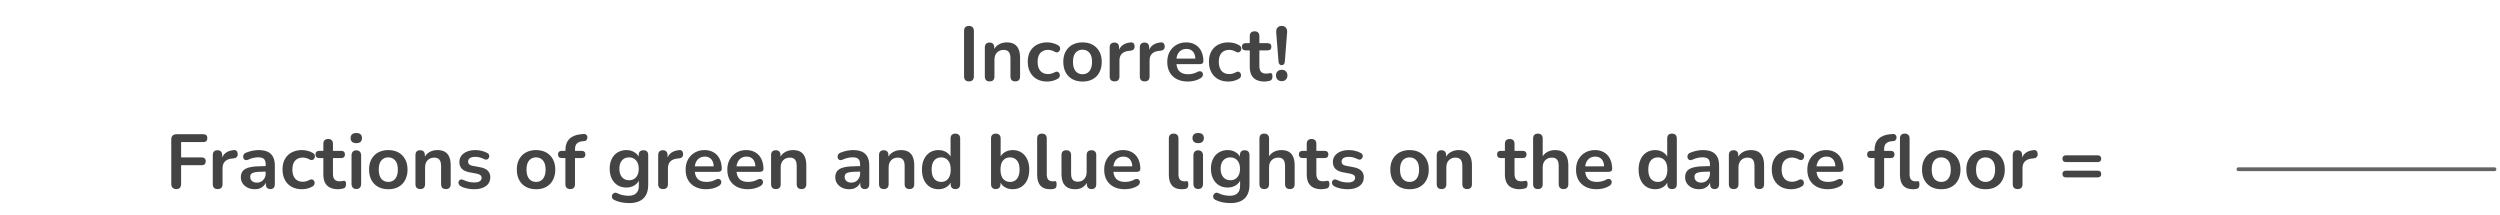 <svg width="650" height="56" viewBox="0 0 650 56" fill="none" xmlns="http://www.w3.org/2000/svg">
<path d="M251.932 21.16C251.519 21.16 251.199 21.047 250.972 20.82C250.759 20.58 250.652 20.253 250.652 19.84V8.06C250.652 7.633 250.759 7.307 250.972 7.08C251.199 6.853 251.519 6.74 251.932 6.74C252.346 6.74 252.659 6.853 252.872 7.08C253.099 7.307 253.212 7.633 253.212 8.06V19.84C253.212 20.253 253.106 20.58 252.892 20.82C252.679 21.047 252.359 21.16 251.932 21.16ZM257.297 21.16C256.897 21.16 256.59 21.053 256.377 20.84C256.163 20.613 256.057 20.293 256.057 19.88V12.32C256.057 11.907 256.163 11.593 256.377 11.38C256.59 11.167 256.89 11.06 257.277 11.06C257.663 11.06 257.963 11.167 258.177 11.38C258.39 11.593 258.497 11.907 258.497 12.32V13.68L258.277 13.18C258.57 12.473 259.023 11.94 259.637 11.58C260.263 11.207 260.97 11.02 261.757 11.02C262.543 11.02 263.19 11.167 263.697 11.46C264.203 11.753 264.583 12.2 264.837 12.8C265.09 13.387 265.217 14.133 265.217 15.04V19.88C265.217 20.293 265.11 20.613 264.897 20.84C264.683 21.053 264.377 21.16 263.977 21.16C263.577 21.16 263.263 21.053 263.037 20.84C262.823 20.613 262.717 20.293 262.717 19.88V15.16C262.717 14.4 262.57 13.847 262.277 13.5C261.997 13.153 261.557 12.98 260.957 12.98C260.223 12.98 259.637 13.213 259.197 13.68C258.77 14.133 258.557 14.74 258.557 15.5V19.88C258.557 20.733 258.137 21.16 257.297 21.16ZM272.276 21.2C271.249 21.2 270.356 20.993 269.596 20.58C268.836 20.153 268.249 19.553 267.836 18.78C267.423 18.007 267.216 17.1 267.216 16.06C267.216 15.273 267.329 14.573 267.556 13.96C267.796 13.333 268.136 12.807 268.576 12.38C269.016 11.94 269.549 11.607 270.176 11.38C270.803 11.14 271.503 11.02 272.276 11.02C272.716 11.02 273.189 11.08 273.696 11.2C274.216 11.32 274.703 11.52 275.156 11.8C275.369 11.933 275.509 12.093 275.576 12.28C275.643 12.467 275.656 12.66 275.616 12.86C275.576 13.047 275.489 13.213 275.356 13.36C275.236 13.493 275.083 13.58 274.896 13.62C274.709 13.647 274.503 13.6 274.276 13.48C273.983 13.307 273.683 13.18 273.376 13.1C273.069 13.007 272.776 12.96 272.496 12.96C272.056 12.96 271.669 13.033 271.336 13.18C271.003 13.313 270.716 13.513 270.476 13.78C270.249 14.033 270.076 14.353 269.956 14.74C269.836 15.127 269.776 15.573 269.776 16.08C269.776 17.067 270.009 17.847 270.476 18.42C270.956 18.98 271.629 19.26 272.496 19.26C272.776 19.26 273.063 19.22 273.356 19.14C273.663 19.06 273.969 18.933 274.276 18.76C274.503 18.64 274.703 18.6 274.876 18.64C275.063 18.68 275.216 18.773 275.336 18.92C275.456 19.053 275.529 19.22 275.556 19.42C275.583 19.607 275.556 19.793 275.476 19.98C275.409 20.167 275.276 20.32 275.076 20.44C274.636 20.707 274.169 20.9 273.676 21.02C273.183 21.14 272.716 21.2 272.276 21.2ZM281.454 21.2C280.441 21.2 279.561 20.993 278.814 20.58C278.068 20.167 277.488 19.58 277.074 18.82C276.661 18.047 276.454 17.14 276.454 16.1C276.454 15.313 276.568 14.613 276.794 14C277.034 13.373 277.374 12.84 277.814 12.4C278.254 11.947 278.781 11.607 279.394 11.38C280.008 11.14 280.694 11.02 281.454 11.02C282.468 11.02 283.348 11.227 284.094 11.64C284.841 12.053 285.421 12.64 285.834 13.4C286.248 14.16 286.454 15.06 286.454 16.1C286.454 16.887 286.334 17.593 286.094 18.22C285.868 18.847 285.534 19.387 285.094 19.84C284.654 20.28 284.128 20.62 283.514 20.86C282.901 21.087 282.214 21.2 281.454 21.2ZM281.454 19.3C281.948 19.3 282.381 19.18 282.754 18.94C283.128 18.7 283.414 18.347 283.614 17.88C283.828 17.4 283.934 16.807 283.934 16.1C283.934 15.033 283.708 14.24 283.254 13.72C282.801 13.187 282.201 12.92 281.454 12.92C280.961 12.92 280.528 13.04 280.154 13.28C279.781 13.507 279.488 13.86 279.274 14.34C279.074 14.807 278.974 15.393 278.974 16.1C278.974 17.153 279.201 17.953 279.654 18.5C280.108 19.033 280.708 19.3 281.454 19.3ZM289.798 21.16C289.384 21.16 289.064 21.053 288.838 20.84C288.624 20.613 288.518 20.293 288.518 19.88V12.32C288.518 11.907 288.624 11.593 288.838 11.38C289.051 11.167 289.351 11.06 289.738 11.06C290.124 11.06 290.424 11.167 290.638 11.38C290.851 11.593 290.958 11.907 290.958 12.32V13.58H290.758C290.944 12.78 291.311 12.173 291.858 11.76C292.404 11.347 293.131 11.1 294.038 11.02C294.318 10.993 294.538 11.067 294.698 11.24C294.871 11.4 294.971 11.653 294.998 12C295.024 12.333 294.944 12.607 294.758 12.82C294.584 13.02 294.318 13.14 293.958 13.18L293.518 13.22C292.704 13.3 292.091 13.553 291.678 13.98C291.264 14.393 291.058 14.98 291.058 15.74V19.88C291.058 20.293 290.951 20.613 290.738 20.84C290.524 21.053 290.211 21.16 289.798 21.16ZM297.63 21.16C297.216 21.16 296.896 21.053 296.67 20.84C296.456 20.613 296.35 20.293 296.35 19.88V12.32C296.35 11.907 296.456 11.593 296.67 11.38C296.883 11.167 297.183 11.06 297.57 11.06C297.956 11.06 298.256 11.167 298.47 11.38C298.683 11.593 298.79 11.907 298.79 12.32V13.58H298.59C298.776 12.78 299.143 12.173 299.69 11.76C300.236 11.347 300.963 11.1 301.87 11.02C302.15 10.993 302.37 11.067 302.53 11.24C302.703 11.4 302.803 11.653 302.83 12C302.856 12.333 302.776 12.607 302.59 12.82C302.416 13.02 302.15 13.14 301.79 13.18L301.35 13.22C300.536 13.3 299.923 13.553 299.51 13.98C299.096 14.393 298.89 14.98 298.89 15.74V19.88C298.89 20.293 298.783 20.613 298.57 20.84C298.356 21.053 298.043 21.16 297.63 21.16ZM308.845 21.2C307.739 21.2 306.785 20.993 305.985 20.58C305.185 20.167 304.565 19.58 304.125 18.82C303.699 18.06 303.485 17.16 303.485 16.12C303.485 15.107 303.692 14.22 304.105 13.46C304.532 12.7 305.112 12.107 305.845 11.68C306.592 11.24 307.439 11.02 308.385 11.02C309.079 11.02 309.699 11.133 310.245 11.36C310.805 11.587 311.279 11.913 311.665 12.34C312.065 12.767 312.365 13.287 312.565 13.9C312.779 14.5 312.885 15.18 312.885 15.94C312.885 16.18 312.799 16.367 312.625 16.5C312.465 16.62 312.232 16.68 311.925 16.68H305.505V15.24H311.125L310.805 15.54C310.805 14.927 310.712 14.413 310.525 14C310.352 13.587 310.092 13.273 309.745 13.06C309.412 12.833 308.992 12.72 308.485 12.72C307.925 12.72 307.445 12.853 307.045 13.12C306.659 13.373 306.359 13.74 306.145 14.22C305.945 14.687 305.845 15.247 305.845 15.9V16.04C305.845 17.133 306.099 17.953 306.605 18.5C307.125 19.033 307.885 19.3 308.885 19.3C309.232 19.3 309.619 19.26 310.045 19.18C310.485 19.087 310.899 18.933 311.285 18.72C311.565 18.56 311.812 18.493 312.025 18.52C312.239 18.533 312.405 18.607 312.525 18.74C312.659 18.873 312.739 19.04 312.765 19.24C312.792 19.427 312.752 19.62 312.645 19.82C312.552 20.02 312.385 20.193 312.145 20.34C311.679 20.633 311.139 20.853 310.525 21C309.925 21.133 309.365 21.2 308.845 21.2ZM319.385 21.2C318.359 21.2 317.465 20.993 316.705 20.58C315.945 20.153 315.359 19.553 314.945 18.78C314.532 18.007 314.325 17.1 314.325 16.06C314.325 15.273 314.439 14.573 314.665 13.96C314.905 13.333 315.245 12.807 315.685 12.38C316.125 11.94 316.659 11.607 317.285 11.38C317.912 11.14 318.612 11.02 319.385 11.02C319.825 11.02 320.299 11.08 320.805 11.2C321.325 11.32 321.812 11.52 322.265 11.8C322.479 11.933 322.619 12.093 322.685 12.28C322.752 12.467 322.765 12.66 322.725 12.86C322.685 13.047 322.599 13.213 322.465 13.36C322.345 13.493 322.192 13.58 322.005 13.62C321.819 13.647 321.612 13.6 321.385 13.48C321.092 13.307 320.792 13.18 320.485 13.1C320.179 13.007 319.885 12.96 319.605 12.96C319.165 12.96 318.779 13.033 318.445 13.18C318.112 13.313 317.825 13.513 317.585 13.78C317.359 14.033 317.185 14.353 317.065 14.74C316.945 15.127 316.885 15.573 316.885 16.08C316.885 17.067 317.119 17.847 317.585 18.42C318.065 18.98 318.739 19.26 319.605 19.26C319.885 19.26 320.172 19.22 320.465 19.14C320.772 19.06 321.079 18.933 321.385 18.76C321.612 18.64 321.812 18.6 321.985 18.64C322.172 18.68 322.325 18.773 322.445 18.92C322.565 19.053 322.639 19.22 322.665 19.42C322.692 19.607 322.665 19.793 322.585 19.98C322.519 20.167 322.385 20.32 322.185 20.44C321.745 20.707 321.279 20.9 320.785 21.02C320.292 21.14 319.825 21.2 319.385 21.2ZM328.818 21.2C327.951 21.2 327.225 21.053 326.638 20.76C326.065 20.467 325.638 20.04 325.358 19.48C325.078 18.907 324.938 18.2 324.938 17.36V13.1H323.898C323.578 13.1 323.331 13.02 323.158 12.86C322.985 12.687 322.898 12.453 322.898 12.16C322.898 11.853 322.985 11.62 323.158 11.46C323.331 11.3 323.578 11.22 323.898 11.22H324.938V9.4C324.938 8.987 325.045 8.673 325.258 8.46C325.485 8.247 325.798 8.14 326.198 8.14C326.598 8.14 326.905 8.247 327.118 8.46C327.331 8.673 327.438 8.987 327.438 9.4V11.22H329.558C329.878 11.22 330.125 11.3 330.298 11.46C330.471 11.62 330.558 11.853 330.558 12.16C330.558 12.453 330.471 12.687 330.298 12.86C330.125 13.02 329.878 13.1 329.558 13.1H327.438V17.22C327.438 17.86 327.578 18.34 327.858 18.66C328.138 18.98 328.591 19.14 329.218 19.14C329.445 19.14 329.645 19.12 329.818 19.08C329.991 19.04 330.145 19.013 330.278 19C330.438 18.987 330.571 19.04 330.678 19.16C330.785 19.267 330.838 19.493 330.838 19.84C330.838 20.107 330.791 20.347 330.698 20.56C330.618 20.76 330.465 20.9 330.238 20.98C330.065 21.033 329.838 21.08 329.558 21.12C329.278 21.173 329.031 21.2 328.818 21.2ZM333.253 16.94C332.999 16.94 332.799 16.86 332.653 16.7C332.519 16.54 332.439 16.313 332.413 16.02L331.813 8.38C331.773 7.887 331.879 7.493 332.133 7.2C332.386 6.893 332.759 6.74 333.253 6.74C333.733 6.74 334.093 6.893 334.333 7.2C334.586 7.493 334.693 7.887 334.653 8.38L334.053 16.02C334.039 16.313 333.959 16.54 333.813 16.7C333.679 16.86 333.493 16.94 333.253 16.94ZM333.253 21.1C332.799 21.1 332.433 20.96 332.153 20.68C331.886 20.4 331.753 20.04 331.753 19.6C331.753 19.173 331.886 18.827 332.153 18.56C332.433 18.28 332.799 18.14 333.253 18.14C333.719 18.14 334.079 18.28 334.333 18.56C334.599 18.827 334.733 19.173 334.733 19.6C334.733 20.04 334.599 20.4 334.333 20.68C334.079 20.96 333.719 21.1 333.253 21.1ZM45.849 49.16C45.436 49.16 45.109 49.047 44.869 48.82C44.642 48.58 44.529 48.24 44.529 47.8V36.26C44.529 35.82 44.642 35.487 44.869 35.26C45.109 35.02 45.449 34.9 45.889 34.9H52.869C53.216 34.9 53.476 34.987 53.649 35.16C53.822 35.333 53.909 35.58 53.909 35.9C53.909 36.233 53.822 36.493 53.649 36.68C53.476 36.853 53.216 36.94 52.869 36.94H47.089V40.92H52.449C52.782 40.92 53.036 41.007 53.209 41.18C53.396 41.353 53.489 41.6 53.489 41.92C53.489 42.253 53.396 42.513 53.209 42.7C53.036 42.873 52.782 42.96 52.449 42.96H47.089V47.8C47.089 48.707 46.676 49.16 45.849 49.16ZM56.604 49.16C56.191 49.16 55.871 49.053 55.644 48.84C55.431 48.613 55.324 48.293 55.324 47.88V40.32C55.324 39.907 55.431 39.593 55.644 39.38C55.858 39.167 56.158 39.06 56.544 39.06C56.931 39.06 57.231 39.167 57.444 39.38C57.658 39.593 57.764 39.907 57.764 40.32V41.58H57.564C57.751 40.78 58.118 40.173 58.664 39.76C59.211 39.347 59.938 39.1 60.844 39.02C61.124 38.993 61.344 39.067 61.504 39.24C61.678 39.4 61.778 39.653 61.804 40C61.831 40.333 61.751 40.607 61.564 40.82C61.391 41.02 61.124 41.14 60.764 41.18L60.324 41.22C59.511 41.3 58.898 41.553 58.484 41.98C58.071 42.393 57.864 42.98 57.864 43.74V47.88C57.864 48.293 57.758 48.613 57.544 48.84C57.331 49.053 57.018 49.16 56.604 49.16ZM66.279 49.2C65.572 49.2 64.939 49.067 64.379 48.8C63.832 48.52 63.399 48.147 63.079 47.68C62.772 47.213 62.619 46.687 62.619 46.1C62.619 45.38 62.805 44.813 63.179 44.4C63.552 43.973 64.159 43.667 64.999 43.48C65.839 43.293 66.965 43.2 68.379 43.2H69.379V44.64H68.399C67.572 44.64 66.912 44.68 66.419 44.76C65.925 44.84 65.572 44.98 65.359 45.18C65.159 45.367 65.059 45.633 65.059 45.98C65.059 46.42 65.212 46.78 65.519 47.06C65.825 47.34 66.252 47.48 66.799 47.48C67.239 47.48 67.625 47.38 67.959 47.18C68.305 46.967 68.579 46.68 68.779 46.32C68.979 45.96 69.079 45.547 69.079 45.08V42.78C69.079 42.113 68.932 41.633 68.639 41.34C68.345 41.047 67.852 40.9 67.159 40.9C66.772 40.9 66.352 40.947 65.899 41.04C65.459 41.133 64.992 41.293 64.499 41.52C64.245 41.64 64.019 41.673 63.819 41.62C63.632 41.567 63.485 41.46 63.379 41.3C63.272 41.127 63.219 40.94 63.219 40.74C63.219 40.54 63.272 40.347 63.379 40.16C63.485 39.96 63.665 39.813 63.919 39.72C64.532 39.467 65.119 39.287 65.679 39.18C66.252 39.073 66.772 39.02 67.239 39.02C68.199 39.02 68.985 39.167 69.599 39.46C70.225 39.753 70.692 40.2 70.999 40.8C71.305 41.387 71.459 42.147 71.459 43.08V47.88C71.459 48.293 71.359 48.613 71.159 48.84C70.959 49.053 70.672 49.16 70.299 49.16C69.925 49.16 69.632 49.053 69.419 48.84C69.219 48.613 69.119 48.293 69.119 47.88V46.92H69.279C69.185 47.387 68.999 47.793 68.719 48.14C68.452 48.473 68.112 48.733 67.699 48.92C67.285 49.107 66.812 49.2 66.279 49.2ZM78.516 49.2C77.49 49.2 76.596 48.993 75.836 48.58C75.076 48.153 74.49 47.553 74.076 46.78C73.663 46.007 73.456 45.1 73.456 44.06C73.456 43.273 73.57 42.573 73.796 41.96C74.036 41.333 74.376 40.807 74.816 40.38C75.256 39.94 75.79 39.607 76.416 39.38C77.043 39.14 77.743 39.02 78.516 39.02C78.956 39.02 79.43 39.08 79.936 39.2C80.456 39.32 80.943 39.52 81.396 39.8C81.609 39.933 81.749 40.093 81.816 40.28C81.883 40.467 81.896 40.66 81.856 40.86C81.816 41.047 81.73 41.213 81.596 41.36C81.476 41.493 81.323 41.58 81.136 41.62C80.95 41.647 80.743 41.6 80.516 41.48C80.223 41.307 79.923 41.18 79.616 41.1C79.309 41.007 79.016 40.96 78.736 40.96C78.296 40.96 77.909 41.033 77.576 41.18C77.243 41.313 76.956 41.513 76.716 41.78C76.49 42.033 76.316 42.353 76.196 42.74C76.076 43.127 76.016 43.573 76.016 44.08C76.016 45.067 76.249 45.847 76.716 46.42C77.196 46.98 77.87 47.26 78.736 47.26C79.016 47.26 79.303 47.22 79.596 47.14C79.903 47.06 80.21 46.933 80.516 46.76C80.743 46.64 80.943 46.6 81.116 46.64C81.303 46.68 81.456 46.773 81.576 46.92C81.696 47.053 81.769 47.22 81.796 47.42C81.823 47.607 81.796 47.793 81.716 47.98C81.65 48.167 81.516 48.32 81.316 48.44C80.876 48.707 80.409 48.9 79.916 49.02C79.423 49.14 78.956 49.2 78.516 49.2ZM87.949 49.2C87.082 49.2 86.356 49.053 85.769 48.76C85.195 48.467 84.769 48.04 84.489 47.48C84.209 46.907 84.069 46.2 84.069 45.36V41.1H83.029C82.709 41.1 82.462 41.02 82.289 40.86C82.115 40.687 82.029 40.453 82.029 40.16C82.029 39.853 82.115 39.62 82.289 39.46C82.462 39.3 82.709 39.22 83.029 39.22H84.069V37.4C84.069 36.987 84.175 36.673 84.389 36.46C84.615 36.247 84.929 36.14 85.329 36.14C85.729 36.14 86.035 36.247 86.249 36.46C86.462 36.673 86.569 36.987 86.569 37.4V39.22H88.689C89.009 39.22 89.255 39.3 89.429 39.46C89.602 39.62 89.689 39.853 89.689 40.16C89.689 40.453 89.602 40.687 89.429 40.86C89.255 41.02 89.009 41.1 88.689 41.1H86.569V45.22C86.569 45.86 86.709 46.34 86.989 46.66C87.269 46.98 87.722 47.14 88.349 47.14C88.576 47.14 88.775 47.12 88.949 47.08C89.122 47.04 89.275 47.013 89.409 47C89.569 46.987 89.702 47.04 89.809 47.16C89.915 47.267 89.969 47.493 89.969 47.84C89.969 48.107 89.922 48.347 89.829 48.56C89.749 48.76 89.596 48.9 89.369 48.98C89.195 49.033 88.969 49.08 88.689 49.12C88.409 49.173 88.162 49.2 87.949 49.2ZM92.638 49.14C92.239 49.14 91.932 49.02 91.719 48.78C91.505 48.54 91.398 48.207 91.398 47.78V40.44C91.398 40 91.505 39.667 91.719 39.44C91.932 39.2 92.239 39.08 92.638 39.08C93.038 39.08 93.345 39.2 93.558 39.44C93.785 39.667 93.898 40 93.898 40.44V47.78C93.898 48.207 93.792 48.54 93.579 48.78C93.365 49.02 93.052 49.14 92.638 49.14ZM92.638 37.22C92.172 37.22 91.805 37.107 91.538 36.88C91.285 36.64 91.159 36.313 91.159 35.9C91.159 35.473 91.285 35.147 91.538 34.92C91.805 34.693 92.172 34.58 92.638 34.58C93.118 34.58 93.485 34.693 93.739 34.92C93.992 35.147 94.118 35.473 94.118 35.9C94.118 36.313 93.992 36.64 93.739 36.88C93.485 37.107 93.118 37.22 92.638 37.22ZM100.956 49.2C99.943 49.2 99.063 48.993 98.316 48.58C97.57 48.167 96.99 47.58 96.576 46.82C96.163 46.047 95.956 45.14 95.956 44.1C95.956 43.313 96.07 42.613 96.296 42C96.536 41.373 96.876 40.84 97.316 40.4C97.756 39.947 98.283 39.607 98.896 39.38C99.51 39.14 100.196 39.02 100.956 39.02C101.97 39.02 102.85 39.227 103.596 39.64C104.343 40.053 104.923 40.64 105.336 41.4C105.75 42.16 105.956 43.06 105.956 44.1C105.956 44.887 105.836 45.593 105.596 46.22C105.37 46.847 105.036 47.387 104.596 47.84C104.156 48.28 103.63 48.62 103.016 48.86C102.403 49.087 101.716 49.2 100.956 49.2ZM100.956 47.3C101.45 47.3 101.883 47.18 102.256 46.94C102.63 46.7 102.916 46.347 103.116 45.88C103.33 45.4 103.436 44.807 103.436 44.1C103.436 43.033 103.21 42.24 102.756 41.72C102.303 41.187 101.703 40.92 100.956 40.92C100.463 40.92 100.03 41.04 99.656 41.28C99.283 41.507 98.99 41.86 98.776 42.34C98.576 42.807 98.476 43.393 98.476 44.1C98.476 45.153 98.703 45.953 99.156 46.5C99.609 47.033 100.21 47.3 100.956 47.3ZM109.26 49.16C108.86 49.16 108.553 49.053 108.34 48.84C108.126 48.613 108.02 48.293 108.02 47.88V40.32C108.02 39.907 108.126 39.593 108.34 39.38C108.553 39.167 108.853 39.06 109.24 39.06C109.626 39.06 109.926 39.167 110.14 39.38C110.353 39.593 110.46 39.907 110.46 40.32V41.68L110.24 41.18C110.533 40.473 110.986 39.94 111.6 39.58C112.226 39.207 112.933 39.02 113.72 39.02C114.506 39.02 115.153 39.167 115.66 39.46C116.166 39.753 116.546 40.2 116.8 40.8C117.053 41.387 117.18 42.133 117.18 43.04V47.88C117.18 48.293 117.073 48.613 116.86 48.84C116.646 49.053 116.34 49.16 115.94 49.16C115.54 49.16 115.226 49.053 115 48.84C114.786 48.613 114.68 48.293 114.68 47.88V43.16C114.68 42.4 114.533 41.847 114.24 41.5C113.96 41.153 113.52 40.98 112.92 40.98C112.186 40.98 111.6 41.213 111.16 41.68C110.733 42.133 110.52 42.74 110.52 43.5V47.88C110.52 48.733 110.1 49.16 109.26 49.16ZM123.299 49.2C122.725 49.2 122.119 49.14 121.479 49.02C120.839 48.9 120.265 48.693 119.759 48.4C119.545 48.267 119.392 48.113 119.299 47.94C119.219 47.753 119.185 47.573 119.199 47.4C119.225 47.213 119.292 47.053 119.399 46.92C119.519 46.787 119.665 46.7 119.839 46.66C120.025 46.62 120.225 46.653 120.439 46.76C120.972 47.013 121.472 47.193 121.939 47.3C122.405 47.393 122.865 47.44 123.319 47.44C123.959 47.44 124.432 47.333 124.739 47.12C125.059 46.893 125.219 46.6 125.219 46.24C125.219 45.933 125.112 45.7 124.899 45.54C124.699 45.367 124.392 45.24 123.979 45.16L121.979 44.78C121.152 44.62 120.519 44.32 120.079 43.88C119.652 43.427 119.439 42.847 119.439 42.14C119.439 41.5 119.612 40.947 119.959 40.48C120.319 40.013 120.812 39.653 121.439 39.4C122.065 39.147 122.785 39.02 123.599 39.02C124.185 39.02 124.732 39.087 125.239 39.22C125.759 39.34 126.259 39.533 126.739 39.8C126.939 39.907 127.072 40.047 127.139 40.22C127.219 40.393 127.239 40.573 127.199 40.76C127.159 40.933 127.079 41.093 126.959 41.24C126.839 41.373 126.685 41.46 126.499 41.5C126.325 41.527 126.125 41.487 125.899 41.38C125.485 41.167 125.085 41.013 124.699 40.92C124.325 40.827 123.965 40.78 123.619 40.78C122.965 40.78 122.479 40.893 122.159 41.12C121.852 41.347 121.699 41.647 121.699 42.02C121.699 42.3 121.792 42.533 121.979 42.72C122.165 42.907 122.452 43.033 122.839 43.1L124.839 43.48C125.705 43.64 126.359 43.933 126.799 44.36C127.252 44.787 127.479 45.36 127.479 46.08C127.479 47.053 127.099 47.82 126.339 48.38C125.579 48.927 124.565 49.2 123.299 49.2ZM139.374 49.2C138.361 49.2 137.481 48.993 136.734 48.58C135.987 48.167 135.407 47.58 134.994 46.82C134.581 46.047 134.374 45.14 134.374 44.1C134.374 43.313 134.487 42.613 134.714 42C134.954 41.373 135.294 40.84 135.734 40.4C136.174 39.947 136.701 39.607 137.314 39.38C137.927 39.14 138.614 39.02 139.374 39.02C140.387 39.02 141.267 39.227 142.014 39.64C142.761 40.053 143.341 40.64 143.754 41.4C144.167 42.16 144.374 43.06 144.374 44.1C144.374 44.887 144.254 45.593 144.014 46.22C143.787 46.847 143.454 47.387 143.014 47.84C142.574 48.28 142.047 48.62 141.434 48.86C140.821 49.087 140.134 49.2 139.374 49.2ZM139.374 47.3C139.867 47.3 140.301 47.18 140.674 46.94C141.047 46.7 141.334 46.347 141.534 45.88C141.747 45.4 141.854 44.807 141.854 44.1C141.854 43.033 141.627 42.24 141.174 41.72C140.721 41.187 140.121 40.92 139.374 40.92C138.881 40.92 138.447 41.04 138.074 41.28C137.701 41.507 137.407 41.86 137.194 42.34C136.994 42.807 136.894 43.393 136.894 44.1C136.894 45.153 137.121 45.953 137.574 46.5C138.027 47.033 138.627 47.3 139.374 47.3ZM148.26 49.16C147.86 49.16 147.547 49.053 147.32 48.84C147.107 48.613 147 48.293 147 47.88V41.1H146.08C145.76 41.1 145.513 41.02 145.34 40.86C145.167 40.687 145.08 40.453 145.08 40.16C145.08 39.853 145.167 39.62 145.34 39.46C145.513 39.3 145.76 39.22 146.08 39.22H147.72L147 39.88V39.2C147 37.827 147.347 36.8 148.04 36.12C148.733 35.427 149.733 35.02 151.04 34.9L151.72 34.84C151.987 34.813 152.2 34.86 152.36 34.98C152.52 35.087 152.627 35.233 152.68 35.42C152.733 35.593 152.74 35.773 152.7 35.96C152.66 36.147 152.573 36.313 152.44 36.46C152.32 36.593 152.16 36.667 151.96 36.68L151.68 36.7C150.92 36.753 150.367 36.947 150.02 37.28C149.673 37.613 149.5 38.12 149.5 38.8V39.54L149.18 39.22H151.2C151.52 39.22 151.767 39.3 151.94 39.46C152.113 39.62 152.2 39.853 152.2 40.16C152.2 40.453 152.113 40.687 151.94 40.86C151.767 41.02 151.52 41.1 151.2 41.1H149.5V47.88C149.5 48.733 149.087 49.16 148.26 49.16ZM163.615 52.8C162.895 52.8 162.195 52.733 161.515 52.6C160.848 52.467 160.241 52.26 159.695 51.98C159.441 51.847 159.268 51.687 159.175 51.5C159.095 51.313 159.068 51.12 159.095 50.92C159.135 50.733 159.215 50.567 159.335 50.42C159.468 50.273 159.628 50.173 159.815 50.12C160.001 50.067 160.195 50.093 160.395 50.2C160.981 50.493 161.535 50.68 162.055 50.76C162.588 50.853 163.041 50.9 163.415 50.9C164.308 50.9 164.975 50.68 165.415 50.24C165.868 49.813 166.095 49.173 166.095 48.32V46.52H166.275C166.075 47.2 165.655 47.747 165.015 48.16C164.388 48.56 163.675 48.76 162.875 48.76C161.995 48.76 161.228 48.56 160.575 48.16C159.921 47.747 159.415 47.173 159.055 46.44C158.695 45.707 158.515 44.853 158.515 43.88C158.515 43.147 158.615 42.487 158.815 41.9C159.028 41.3 159.321 40.787 159.695 40.36C160.081 39.933 160.541 39.607 161.075 39.38C161.621 39.14 162.221 39.02 162.875 39.02C163.701 39.02 164.421 39.227 165.035 39.64C165.661 40.04 166.068 40.573 166.255 41.24L166.055 41.74V40.32C166.055 39.907 166.161 39.593 166.375 39.38C166.601 39.167 166.908 39.06 167.295 39.06C167.695 39.06 168.001 39.167 168.215 39.38C168.428 39.593 168.535 39.907 168.535 40.32V48.02C168.535 49.607 168.115 50.8 167.275 51.6C166.435 52.4 165.215 52.8 163.615 52.8ZM163.555 46.86C164.075 46.86 164.521 46.74 164.895 46.5C165.268 46.26 165.555 45.92 165.755 45.48C165.968 45.027 166.075 44.493 166.075 43.88C166.075 42.96 165.848 42.24 165.395 41.72C164.941 41.187 164.328 40.92 163.555 40.92C163.035 40.92 162.588 41.04 162.215 41.28C161.841 41.52 161.548 41.86 161.335 42.3C161.135 42.74 161.035 43.267 161.035 43.88C161.035 44.8 161.261 45.527 161.715 46.06C162.168 46.593 162.781 46.86 163.555 46.86ZM172.405 49.16C171.992 49.16 171.672 49.053 171.445 48.84C171.232 48.613 171.125 48.293 171.125 47.88V40.32C171.125 39.907 171.232 39.593 171.445 39.38C171.658 39.167 171.958 39.06 172.345 39.06C172.732 39.06 173.032 39.167 173.245 39.38C173.458 39.593 173.565 39.907 173.565 40.32V41.58H173.365C173.552 40.78 173.918 40.173 174.465 39.76C175.012 39.347 175.738 39.1 176.645 39.02C176.925 38.993 177.145 39.067 177.305 39.24C177.478 39.4 177.578 39.653 177.605 40C177.632 40.333 177.552 40.607 177.365 40.82C177.192 41.02 176.925 41.14 176.565 41.18L176.125 41.22C175.312 41.3 174.698 41.553 174.285 41.98C173.872 42.393 173.665 42.98 173.665 43.74V47.88C173.665 48.293 173.558 48.613 173.345 48.84C173.132 49.053 172.818 49.16 172.405 49.16ZM183.621 49.2C182.514 49.2 181.561 48.993 180.761 48.58C179.961 48.167 179.341 47.58 178.901 46.82C178.474 46.06 178.261 45.16 178.261 44.12C178.261 43.107 178.468 42.22 178.881 41.46C179.308 40.7 179.888 40.107 180.621 39.68C181.368 39.24 182.214 39.02 183.161 39.02C183.854 39.02 184.474 39.133 185.021 39.36C185.581 39.587 186.054 39.913 186.441 40.34C186.841 40.767 187.141 41.287 187.341 41.9C187.554 42.5 187.661 43.18 187.661 43.94C187.661 44.18 187.574 44.367 187.401 44.5C187.241 44.62 187.008 44.68 186.701 44.68H180.281V43.24H185.901L185.581 43.54C185.581 42.927 185.488 42.413 185.301 42C185.128 41.587 184.868 41.273 184.521 41.06C184.188 40.833 183.768 40.72 183.261 40.72C182.701 40.72 182.221 40.853 181.821 41.12C181.434 41.373 181.134 41.74 180.921 42.22C180.721 42.687 180.621 43.247 180.621 43.9V44.04C180.621 45.133 180.874 45.953 181.381 46.5C181.901 47.033 182.661 47.3 183.661 47.3C184.008 47.3 184.394 47.26 184.821 47.18C185.261 47.087 185.674 46.933 186.061 46.72C186.341 46.56 186.588 46.493 186.801 46.52C187.014 46.533 187.181 46.607 187.301 46.74C187.434 46.873 187.514 47.04 187.541 47.24C187.568 47.427 187.528 47.62 187.421 47.82C187.328 48.02 187.161 48.193 186.921 48.34C186.454 48.633 185.914 48.853 185.301 49C184.701 49.133 184.141 49.2 183.621 49.2ZM194.461 49.2C193.354 49.2 192.401 48.993 191.601 48.58C190.801 48.167 190.181 47.58 189.741 46.82C189.314 46.06 189.101 45.16 189.101 44.12C189.101 43.107 189.307 42.22 189.721 41.46C190.147 40.7 190.727 40.107 191.461 39.68C192.207 39.24 193.054 39.02 194.001 39.02C194.694 39.02 195.314 39.133 195.861 39.36C196.421 39.587 196.894 39.913 197.281 40.34C197.681 40.767 197.981 41.287 198.181 41.9C198.394 42.5 198.501 43.18 198.501 43.94C198.501 44.18 198.414 44.367 198.241 44.5C198.081 44.62 197.847 44.68 197.541 44.68H191.121V43.24H196.741L196.421 43.54C196.421 42.927 196.327 42.413 196.141 42C195.967 41.587 195.707 41.273 195.361 41.06C195.027 40.833 194.607 40.72 194.101 40.72C193.541 40.72 193.061 40.853 192.661 41.12C192.274 41.373 191.974 41.74 191.761 42.22C191.561 42.687 191.461 43.247 191.461 43.9V44.04C191.461 45.133 191.714 45.953 192.221 46.5C192.741 47.033 193.501 47.3 194.501 47.3C194.847 47.3 195.234 47.26 195.661 47.18C196.101 47.087 196.514 46.933 196.901 46.72C197.181 46.56 197.427 46.493 197.641 46.52C197.854 46.533 198.021 46.607 198.141 46.74C198.274 46.873 198.354 47.04 198.381 47.24C198.407 47.427 198.367 47.62 198.261 47.82C198.167 48.02 198.001 48.193 197.761 48.34C197.294 48.633 196.754 48.853 196.141 49C195.541 49.133 194.981 49.2 194.461 49.2ZM201.721 49.16C201.321 49.16 201.014 49.053 200.801 48.84C200.587 48.613 200.481 48.293 200.481 47.88V40.32C200.481 39.907 200.587 39.593 200.801 39.38C201.014 39.167 201.314 39.06 201.701 39.06C202.087 39.06 202.387 39.167 202.601 39.38C202.814 39.593 202.921 39.907 202.921 40.32V41.68L202.701 41.18C202.994 40.473 203.447 39.94 204.061 39.58C204.687 39.207 205.394 39.02 206.181 39.02C206.967 39.02 207.614 39.167 208.121 39.46C208.627 39.753 209.007 40.2 209.261 40.8C209.514 41.387 209.641 42.133 209.641 43.04V47.88C209.641 48.293 209.534 48.613 209.321 48.84C209.107 49.053 208.801 49.16 208.401 49.16C208.001 49.16 207.687 49.053 207.461 48.84C207.247 48.613 207.141 48.293 207.141 47.88V43.16C207.141 42.4 206.994 41.847 206.701 41.5C206.421 41.153 205.981 40.98 205.381 40.98C204.647 40.98 204.061 41.213 203.621 41.68C203.194 42.133 202.981 42.74 202.981 43.5V47.88C202.981 48.733 202.561 49.16 201.721 49.16ZM220.829 49.2C220.123 49.2 219.489 49.067 218.929 48.8C218.383 48.52 217.949 48.147 217.629 47.68C217.323 47.213 217.169 46.687 217.169 46.1C217.169 45.38 217.356 44.813 217.729 44.4C218.103 43.973 218.709 43.667 219.549 43.48C220.389 43.293 221.516 43.2 222.929 43.2H223.929V44.64H222.949C222.123 44.64 221.463 44.68 220.969 44.76C220.476 44.84 220.123 44.98 219.909 45.18C219.709 45.367 219.609 45.633 219.609 45.98C219.609 46.42 219.763 46.78 220.069 47.06C220.376 47.34 220.803 47.48 221.349 47.48C221.789 47.48 222.176 47.38 222.509 47.18C222.856 46.967 223.129 46.68 223.329 46.32C223.529 45.96 223.629 45.547 223.629 45.08V42.78C223.629 42.113 223.483 41.633 223.189 41.34C222.896 41.047 222.403 40.9 221.709 40.9C221.323 40.9 220.903 40.947 220.449 41.04C220.009 41.133 219.543 41.293 219.049 41.52C218.796 41.64 218.569 41.673 218.369 41.62C218.183 41.567 218.036 41.46 217.929 41.3C217.823 41.127 217.769 40.94 217.769 40.74C217.769 40.54 217.823 40.347 217.929 40.16C218.036 39.96 218.216 39.813 218.469 39.72C219.083 39.467 219.669 39.287 220.229 39.18C220.803 39.073 221.323 39.02 221.789 39.02C222.749 39.02 223.536 39.167 224.149 39.46C224.776 39.753 225.243 40.2 225.549 40.8C225.856 41.387 226.009 42.147 226.009 43.08V47.88C226.009 48.293 225.909 48.613 225.709 48.84C225.509 49.053 225.223 49.16 224.849 49.16C224.476 49.16 224.183 49.053 223.969 48.84C223.769 48.613 223.669 48.293 223.669 47.88V46.92H223.829C223.736 47.387 223.549 47.793 223.269 48.14C223.003 48.473 222.663 48.733 222.249 48.92C221.836 49.107 221.363 49.2 220.829 49.2ZM229.787 49.16C229.387 49.16 229.08 49.053 228.867 48.84C228.654 48.613 228.547 48.293 228.547 47.88V40.32C228.547 39.907 228.654 39.593 228.867 39.38C229.08 39.167 229.38 39.06 229.767 39.06C230.154 39.06 230.454 39.167 230.667 39.38C230.88 39.593 230.987 39.907 230.987 40.32V41.68L230.767 41.18C231.06 40.473 231.514 39.94 232.127 39.58C232.754 39.207 233.46 39.02 234.247 39.02C235.034 39.02 235.68 39.167 236.187 39.46C236.694 39.753 237.074 40.2 237.327 40.8C237.58 41.387 237.707 42.133 237.707 43.04V47.88C237.707 48.293 237.6 48.613 237.387 48.84C237.174 49.053 236.867 49.16 236.467 49.16C236.067 49.16 235.754 49.053 235.527 48.84C235.314 48.613 235.207 48.293 235.207 47.88V43.16C235.207 42.4 235.06 41.847 234.767 41.5C234.487 41.153 234.047 40.98 233.447 40.98C232.714 40.98 232.127 41.213 231.687 41.68C231.26 42.133 231.047 42.74 231.047 43.5V47.88C231.047 48.733 230.627 49.16 229.787 49.16ZM244.006 49.2C243.153 49.2 242.4 48.993 241.746 48.58C241.106 48.167 240.606 47.58 240.246 46.82C239.886 46.047 239.706 45.14 239.706 44.1C239.706 43.047 239.886 42.147 240.246 41.4C240.606 40.64 241.106 40.053 241.746 39.64C242.4 39.227 243.153 39.02 244.006 39.02C244.82 39.02 245.526 39.22 246.126 39.62C246.74 40.02 247.153 40.547 247.366 41.2H247.146V36C247.146 35.587 247.253 35.273 247.466 35.06C247.68 34.847 247.986 34.74 248.386 34.74C248.786 34.74 249.093 34.847 249.306 35.06C249.533 35.273 249.646 35.587 249.646 36V47.88C249.646 48.293 249.54 48.613 249.326 48.84C249.113 49.053 248.806 49.16 248.406 49.16C248.006 49.16 247.7 49.053 247.486 48.84C247.273 48.613 247.166 48.293 247.166 47.88V46.32L247.386 46.92C247.186 47.613 246.78 48.167 246.166 48.58C245.553 48.993 244.833 49.2 244.006 49.2ZM244.706 47.3C245.2 47.3 245.633 47.18 246.006 46.94C246.38 46.7 246.666 46.347 246.866 45.88C247.08 45.4 247.186 44.807 247.186 44.1C247.186 43.033 246.96 42.24 246.506 41.72C246.053 41.187 245.453 40.92 244.706 40.92C244.213 40.92 243.78 41.04 243.406 41.28C243.033 41.507 242.74 41.86 242.526 42.34C242.326 42.807 242.226 43.393 242.226 44.1C242.226 45.153 242.453 45.953 242.906 46.5C243.36 47.033 243.96 47.3 244.706 47.3ZM263.308 49.2C262.481 49.2 261.755 48.993 261.128 48.58C260.515 48.167 260.108 47.613 259.908 46.92L260.128 46.42V47.88C260.128 48.293 260.021 48.613 259.808 48.84C259.595 49.053 259.295 49.16 258.908 49.16C258.508 49.16 258.201 49.053 257.988 48.84C257.775 48.613 257.668 48.293 257.668 47.88V36C257.668 35.587 257.775 35.273 257.988 35.06C258.201 34.847 258.508 34.74 258.908 34.74C259.308 34.74 259.615 34.847 259.828 35.06C260.055 35.273 260.168 35.587 260.168 36V41.2H259.928C260.141 40.547 260.555 40.02 261.168 39.62C261.781 39.22 262.495 39.02 263.308 39.02C264.175 39.02 264.928 39.227 265.568 39.64C266.208 40.053 266.708 40.64 267.068 41.4C267.428 42.147 267.608 43.047 267.608 44.1C267.608 45.14 267.428 46.047 267.068 46.82C266.708 47.58 266.201 48.167 265.548 48.58C264.908 48.993 264.161 49.2 263.308 49.2ZM262.608 47.3C263.101 47.3 263.535 47.18 263.908 46.94C264.281 46.7 264.568 46.347 264.768 45.88C264.981 45.4 265.088 44.807 265.088 44.1C265.088 43.033 264.861 42.24 264.408 41.72C263.955 41.187 263.355 40.92 262.608 40.92C262.115 40.92 261.681 41.04 261.308 41.28C260.935 41.507 260.641 41.86 260.428 42.34C260.228 42.807 260.128 43.393 260.128 44.1C260.128 45.153 260.355 45.953 260.808 46.5C261.261 47.033 261.861 47.3 262.608 47.3ZM273 49.2C271.894 49.2 271.06 48.887 270.5 48.26C269.94 47.62 269.66 46.687 269.66 45.46V36C269.66 35.587 269.767 35.273 269.98 35.06C270.194 34.847 270.5 34.74 270.9 34.74C271.3 34.74 271.607 34.847 271.82 35.06C272.047 35.273 272.16 35.587 272.16 36V45.34C272.16 45.953 272.287 46.407 272.54 46.7C272.807 46.993 273.18 47.14 273.66 47.14C273.767 47.14 273.867 47.14 273.96 47.14C274.054 47.127 274.147 47.113 274.24 47.1C274.427 47.073 274.554 47.127 274.62 47.26C274.687 47.38 274.72 47.633 274.72 48.02C274.72 48.353 274.654 48.613 274.52 48.8C274.387 48.987 274.167 49.1 273.86 49.14C273.727 49.153 273.587 49.167 273.44 49.18C273.294 49.193 273.147 49.2 273 49.2ZM279.587 49.2C278.774 49.2 278.1 49.053 277.567 48.76C277.034 48.453 276.634 48 276.367 47.4C276.114 46.8 275.987 46.053 275.987 45.16V40.32C275.987 39.893 276.094 39.58 276.307 39.38C276.52 39.167 276.827 39.06 277.227 39.06C277.627 39.06 277.934 39.167 278.147 39.38C278.374 39.58 278.487 39.893 278.487 40.32V45.2C278.487 45.893 278.627 46.407 278.907 46.74C279.187 47.073 279.634 47.24 280.247 47.24C280.914 47.24 281.46 47.013 281.887 46.56C282.314 46.093 282.527 45.48 282.527 44.72V40.32C282.527 39.893 282.634 39.58 282.847 39.38C283.06 39.167 283.367 39.06 283.767 39.06C284.167 39.06 284.474 39.167 284.687 39.38C284.914 39.58 285.027 39.893 285.027 40.32V47.88C285.027 48.733 284.62 49.16 283.807 49.16C283.42 49.16 283.12 49.053 282.907 48.84C282.694 48.613 282.587 48.293 282.587 47.88V46.36L282.867 46.96C282.587 47.68 282.16 48.233 281.587 48.62C281.027 49.007 280.36 49.2 279.587 49.2ZM292.449 49.2C291.342 49.2 290.389 48.993 289.589 48.58C288.789 48.167 288.169 47.58 287.729 46.82C287.302 46.06 287.089 45.16 287.089 44.12C287.089 43.107 287.296 42.22 287.709 41.46C288.136 40.7 288.716 40.107 289.449 39.68C290.196 39.24 291.042 39.02 291.989 39.02C292.682 39.02 293.302 39.133 293.849 39.36C294.409 39.587 294.882 39.913 295.269 40.34C295.669 40.767 295.969 41.287 296.169 41.9C296.382 42.5 296.489 43.18 296.489 43.94C296.489 44.18 296.402 44.367 296.229 44.5C296.069 44.62 295.836 44.68 295.529 44.68H289.109V43.24H294.729L294.409 43.54C294.409 42.927 294.316 42.413 294.129 42C293.956 41.587 293.696 41.273 293.349 41.06C293.016 40.833 292.596 40.72 292.089 40.72C291.529 40.72 291.049 40.853 290.649 41.12C290.262 41.373 289.962 41.74 289.749 42.22C289.549 42.687 289.449 43.247 289.449 43.9V44.04C289.449 45.133 289.702 45.953 290.209 46.5C290.729 47.033 291.489 47.3 292.489 47.3C292.836 47.3 293.222 47.26 293.649 47.18C294.089 47.087 294.502 46.933 294.889 46.72C295.169 46.56 295.416 46.493 295.629 46.52C295.842 46.533 296.009 46.607 296.129 46.74C296.262 46.873 296.342 47.04 296.369 47.24C296.396 47.427 296.356 47.62 296.249 47.82C296.156 48.02 295.989 48.193 295.749 48.34C295.282 48.633 294.742 48.853 294.129 49C293.529 49.133 292.969 49.2 292.449 49.2ZM307.239 49.2C306.132 49.2 305.299 48.887 304.739 48.26C304.179 47.62 303.899 46.687 303.899 45.46V36C303.899 35.587 304.005 35.273 304.219 35.06C304.432 34.847 304.739 34.74 305.139 34.74C305.539 34.74 305.845 34.847 306.059 35.06C306.285 35.273 306.399 35.587 306.399 36V45.34C306.399 45.953 306.525 46.407 306.779 46.7C307.045 46.993 307.419 47.14 307.899 47.14C308.005 47.14 308.105 47.14 308.199 47.14C308.292 47.127 308.385 47.113 308.479 47.1C308.665 47.073 308.792 47.127 308.859 47.26C308.925 47.38 308.959 47.633 308.959 48.02C308.959 48.353 308.892 48.613 308.759 48.8C308.625 48.987 308.405 49.1 308.099 49.14C307.965 49.153 307.825 49.167 307.679 49.18C307.532 49.193 307.385 49.2 307.239 49.2ZM311.525 49.14C311.125 49.14 310.819 49.02 310.605 48.78C310.392 48.54 310.285 48.207 310.285 47.78V40.44C310.285 40 310.392 39.667 310.605 39.44C310.819 39.2 311.125 39.08 311.525 39.08C311.925 39.08 312.232 39.2 312.445 39.44C312.672 39.667 312.785 40 312.785 40.44V47.78C312.785 48.207 312.679 48.54 312.465 48.78C312.252 49.02 311.939 49.14 311.525 49.14ZM311.525 37.22C311.059 37.22 310.692 37.107 310.425 36.88C310.172 36.64 310.045 36.313 310.045 35.9C310.045 35.473 310.172 35.147 310.425 34.92C310.692 34.693 311.059 34.58 311.525 34.58C312.005 34.58 312.372 34.693 312.625 34.92C312.879 35.147 313.005 35.473 313.005 35.9C313.005 36.313 312.879 36.64 312.625 36.88C312.372 37.107 312.005 37.22 311.525 37.22ZM319.943 52.8C319.223 52.8 318.523 52.733 317.843 52.6C317.176 52.467 316.57 52.26 316.023 51.98C315.77 51.847 315.596 51.687 315.503 51.5C315.423 51.313 315.396 51.12 315.423 50.92C315.463 50.733 315.543 50.567 315.663 50.42C315.796 50.273 315.956 50.173 316.143 50.12C316.33 50.067 316.523 50.093 316.723 50.2C317.31 50.493 317.863 50.68 318.383 50.76C318.916 50.853 319.37 50.9 319.743 50.9C320.636 50.9 321.303 50.68 321.743 50.24C322.196 49.813 322.423 49.173 322.423 48.32V46.52H322.603C322.403 47.2 321.983 47.747 321.343 48.16C320.716 48.56 320.003 48.76 319.203 48.76C318.323 48.76 317.556 48.56 316.903 48.16C316.25 47.747 315.743 47.173 315.383 46.44C315.023 45.707 314.843 44.853 314.843 43.88C314.843 43.147 314.943 42.487 315.143 41.9C315.356 41.3 315.65 40.787 316.023 40.36C316.41 39.933 316.87 39.607 317.403 39.38C317.95 39.14 318.55 39.02 319.203 39.02C320.03 39.02 320.75 39.227 321.363 39.64C321.99 40.04 322.396 40.573 322.583 41.24L322.383 41.74V40.32C322.383 39.907 322.49 39.593 322.703 39.38C322.93 39.167 323.236 39.06 323.623 39.06C324.023 39.06 324.33 39.167 324.543 39.38C324.756 39.593 324.863 39.907 324.863 40.32V48.02C324.863 49.607 324.443 50.8 323.603 51.6C322.763 52.4 321.543 52.8 319.943 52.8ZM319.883 46.86C320.403 46.86 320.85 46.74 321.223 46.5C321.596 46.26 321.883 45.92 322.083 45.48C322.296 45.027 322.403 44.493 322.403 43.88C322.403 42.96 322.176 42.24 321.723 41.72C321.27 41.187 320.656 40.92 319.883 40.92C319.363 40.92 318.916 41.04 318.543 41.28C318.17 41.52 317.876 41.86 317.663 42.3C317.463 42.74 317.363 43.267 317.363 43.88C317.363 44.8 317.59 45.527 318.043 46.06C318.496 46.593 319.11 46.86 319.883 46.86ZM328.693 49.16C328.293 49.16 327.987 49.053 327.773 48.84C327.56 48.613 327.453 48.293 327.453 47.88V36C327.453 35.587 327.56 35.273 327.773 35.06C327.987 34.847 328.293 34.74 328.693 34.74C329.093 34.74 329.4 34.847 329.613 35.06C329.84 35.273 329.953 35.587 329.953 36V41.18H329.673C329.967 40.473 330.42 39.94 331.033 39.58C331.66 39.207 332.367 39.02 333.153 39.02C333.94 39.02 334.587 39.167 335.093 39.46C335.6 39.753 335.98 40.2 336.233 40.8C336.487 41.387 336.613 42.133 336.613 43.04V47.88C336.613 48.293 336.507 48.613 336.293 48.84C336.08 49.053 335.773 49.16 335.373 49.16C334.973 49.16 334.66 49.053 334.433 48.84C334.22 48.613 334.113 48.293 334.113 47.88V43.16C334.113 42.4 333.967 41.847 333.673 41.5C333.393 41.153 332.953 40.98 332.353 40.98C331.62 40.98 331.033 41.213 330.593 41.68C330.167 42.133 329.953 42.74 329.953 43.5V47.88C329.953 48.733 329.533 49.16 328.693 49.16ZM343.632 49.2C342.766 49.2 342.039 49.053 341.452 48.76C340.879 48.467 340.452 48.04 340.172 47.48C339.892 46.907 339.752 46.2 339.752 45.36V41.1H338.712C338.392 41.1 338.146 41.02 337.972 40.86C337.799 40.687 337.712 40.453 337.712 40.16C337.712 39.853 337.799 39.62 337.972 39.46C338.146 39.3 338.392 39.22 338.712 39.22H339.752V37.4C339.752 36.987 339.859 36.673 340.072 36.46C340.299 36.247 340.612 36.14 341.012 36.14C341.412 36.14 341.719 36.247 341.932 36.46C342.146 36.673 342.252 36.987 342.252 37.4V39.22H344.372C344.692 39.22 344.939 39.3 345.112 39.46C345.286 39.62 345.372 39.853 345.372 40.16C345.372 40.453 345.286 40.687 345.112 40.86C344.939 41.02 344.692 41.1 344.372 41.1H342.252V45.22C342.252 45.86 342.392 46.34 342.672 46.66C342.952 46.98 343.406 47.14 344.032 47.14C344.259 47.14 344.459 47.12 344.632 47.08C344.806 47.04 344.959 47.013 345.092 47C345.252 46.987 345.386 47.04 345.492 47.16C345.599 47.267 345.652 47.493 345.652 47.84C345.652 48.107 345.606 48.347 345.512 48.56C345.432 48.76 345.279 48.9 345.052 48.98C344.879 49.033 344.652 49.08 344.372 49.12C344.092 49.173 343.846 49.2 343.632 49.2ZM350.408 49.2C349.835 49.2 349.228 49.14 348.588 49.02C347.948 48.9 347.375 48.693 346.868 48.4C346.655 48.267 346.502 48.113 346.408 47.94C346.328 47.753 346.295 47.573 346.308 47.4C346.335 47.213 346.402 47.053 346.508 46.92C346.628 46.787 346.775 46.7 346.948 46.66C347.135 46.62 347.335 46.653 347.548 46.76C348.082 47.013 348.582 47.193 349.048 47.3C349.515 47.393 349.975 47.44 350.428 47.44C351.068 47.44 351.542 47.333 351.848 47.12C352.168 46.893 352.328 46.6 352.328 46.24C352.328 45.933 352.222 45.7 352.008 45.54C351.808 45.367 351.502 45.24 351.088 45.16L349.088 44.78C348.262 44.62 347.628 44.32 347.188 43.88C346.762 43.427 346.548 42.847 346.548 42.14C346.548 41.5 346.722 40.947 347.068 40.48C347.428 40.013 347.922 39.653 348.548 39.4C349.175 39.147 349.895 39.02 350.708 39.02C351.295 39.02 351.842 39.087 352.348 39.22C352.868 39.34 353.368 39.533 353.848 39.8C354.048 39.907 354.182 40.047 354.248 40.22C354.328 40.393 354.348 40.573 354.308 40.76C354.268 40.933 354.188 41.093 354.068 41.24C353.948 41.373 353.795 41.46 353.608 41.5C353.435 41.527 353.235 41.487 353.008 41.38C352.595 41.167 352.195 41.013 351.808 40.92C351.435 40.827 351.075 40.78 350.728 40.78C350.075 40.78 349.588 40.893 349.268 41.12C348.962 41.347 348.808 41.647 348.808 42.02C348.808 42.3 348.902 42.533 349.088 42.72C349.275 42.907 349.562 43.033 349.948 43.1L351.948 43.48C352.815 43.64 353.468 43.933 353.908 44.36C354.362 44.787 354.588 45.36 354.588 46.08C354.588 47.053 354.208 47.82 353.448 48.38C352.688 48.927 351.675 49.2 350.408 49.2ZM366.484 49.2C365.47 49.2 364.59 48.993 363.844 48.58C363.097 48.167 362.517 47.58 362.104 46.82C361.69 46.047 361.484 45.14 361.484 44.1C361.484 43.313 361.597 42.613 361.824 42C362.064 41.373 362.404 40.84 362.844 40.4C363.284 39.947 363.81 39.607 364.424 39.38C365.037 39.14 365.724 39.02 366.484 39.02C367.497 39.02 368.377 39.227 369.124 39.64C369.87 40.053 370.45 40.64 370.864 41.4C371.277 42.16 371.484 43.06 371.484 44.1C371.484 44.887 371.364 45.593 371.124 46.22C370.897 46.847 370.564 47.387 370.124 47.84C369.684 48.28 369.157 48.62 368.544 48.86C367.93 49.087 367.244 49.2 366.484 49.2ZM366.484 47.3C366.977 47.3 367.41 47.18 367.784 46.94C368.157 46.7 368.444 46.347 368.644 45.88C368.857 45.4 368.964 44.807 368.964 44.1C368.964 43.033 368.737 42.24 368.284 41.72C367.83 41.187 367.23 40.92 366.484 40.92C365.99 40.92 365.557 41.04 365.184 41.28C364.81 41.507 364.517 41.86 364.304 42.34C364.104 42.807 364.004 43.393 364.004 44.1C364.004 45.153 364.23 45.953 364.684 46.5C365.137 47.033 365.737 47.3 366.484 47.3ZM374.787 49.16C374.387 49.16 374.08 49.053 373.867 48.84C373.654 48.613 373.547 48.293 373.547 47.88V40.32C373.547 39.907 373.654 39.593 373.867 39.38C374.08 39.167 374.38 39.06 374.767 39.06C375.154 39.06 375.454 39.167 375.667 39.38C375.88 39.593 375.987 39.907 375.987 40.32V41.68L375.767 41.18C376.06 40.473 376.514 39.94 377.127 39.58C377.754 39.207 378.46 39.02 379.247 39.02C380.034 39.02 380.68 39.167 381.187 39.46C381.694 39.753 382.074 40.2 382.327 40.8C382.58 41.387 382.707 42.133 382.707 43.04V47.88C382.707 48.293 382.6 48.613 382.387 48.84C382.174 49.053 381.867 49.16 381.467 49.16C381.067 49.16 380.754 49.053 380.527 48.84C380.314 48.613 380.207 48.293 380.207 47.88V43.16C380.207 42.4 380.06 41.847 379.767 41.5C379.487 41.153 379.047 40.98 378.447 40.98C377.714 40.98 377.127 41.213 376.687 41.68C376.26 42.133 376.047 42.74 376.047 43.5V47.88C376.047 48.733 375.627 49.16 374.787 49.16ZM395.156 49.2C394.289 49.2 393.563 49.053 392.976 48.76C392.403 48.467 391.976 48.04 391.696 47.48C391.416 46.907 391.276 46.2 391.276 45.36V41.1H390.236C389.916 41.1 389.669 41.02 389.496 40.86C389.323 40.687 389.236 40.453 389.236 40.16C389.236 39.853 389.323 39.62 389.496 39.46C389.669 39.3 389.916 39.22 390.236 39.22H391.276V37.4C391.276 36.987 391.383 36.673 391.596 36.46C391.823 36.247 392.136 36.14 392.536 36.14C392.936 36.14 393.243 36.247 393.456 36.46C393.669 36.673 393.776 36.987 393.776 37.4V39.22H395.896C396.216 39.22 396.463 39.3 396.636 39.46C396.809 39.62 396.896 39.853 396.896 40.16C396.896 40.453 396.809 40.687 396.636 40.86C396.463 41.02 396.216 41.1 395.896 41.1H393.776V45.22C393.776 45.86 393.916 46.34 394.196 46.66C394.476 46.98 394.929 47.14 395.556 47.14C395.783 47.14 395.983 47.12 396.156 47.08C396.329 47.04 396.483 47.013 396.616 47C396.776 46.987 396.909 47.04 397.016 47.16C397.123 47.267 397.176 47.493 397.176 47.84C397.176 48.107 397.129 48.347 397.036 48.56C396.956 48.76 396.803 48.9 396.576 48.98C396.403 49.033 396.176 49.08 395.896 49.12C395.616 49.173 395.369 49.2 395.156 49.2ZM399.846 49.16C399.446 49.16 399.139 49.053 398.926 48.84C398.712 48.613 398.606 48.293 398.606 47.88V36C398.606 35.587 398.712 35.273 398.926 35.06C399.139 34.847 399.446 34.74 399.846 34.74C400.246 34.74 400.552 34.847 400.766 35.06C400.992 35.273 401.106 35.587 401.106 36V41.18H400.826C401.119 40.473 401.572 39.94 402.186 39.58C402.812 39.207 403.519 39.02 404.306 39.02C405.092 39.02 405.739 39.167 406.246 39.46C406.752 39.753 407.132 40.2 407.386 40.8C407.639 41.387 407.766 42.133 407.766 43.04V47.88C407.766 48.293 407.659 48.613 407.446 48.84C407.232 49.053 406.926 49.16 406.526 49.16C406.126 49.16 405.812 49.053 405.586 48.84C405.372 48.613 405.266 48.293 405.266 47.88V43.16C405.266 42.4 405.119 41.847 404.826 41.5C404.546 41.153 404.106 40.98 403.506 40.98C402.772 40.98 402.186 41.213 401.746 41.68C401.319 42.133 401.106 42.74 401.106 43.5V47.88C401.106 48.733 400.686 49.16 399.846 49.16ZM415.125 49.2C414.018 49.2 413.065 48.993 412.265 48.58C411.465 48.167 410.845 47.58 410.405 46.82C409.978 46.06 409.765 45.16 409.765 44.12C409.765 43.107 409.971 42.22 410.385 41.46C410.811 40.7 411.391 40.107 412.125 39.68C412.871 39.24 413.718 39.02 414.665 39.02C415.358 39.02 415.978 39.133 416.525 39.36C417.085 39.587 417.558 39.913 417.945 40.34C418.345 40.767 418.645 41.287 418.845 41.9C419.058 42.5 419.165 43.18 419.165 43.94C419.165 44.18 419.078 44.367 418.905 44.5C418.745 44.62 418.511 44.68 418.205 44.68H411.785V43.24H417.405L417.085 43.54C417.085 42.927 416.991 42.413 416.805 42C416.631 41.587 416.371 41.273 416.025 41.06C415.691 40.833 415.271 40.72 414.765 40.72C414.205 40.72 413.725 40.853 413.325 41.12C412.938 41.373 412.638 41.74 412.425 42.22C412.225 42.687 412.125 43.247 412.125 43.9V44.04C412.125 45.133 412.378 45.953 412.885 46.5C413.405 47.033 414.165 47.3 415.165 47.3C415.511 47.3 415.898 47.26 416.325 47.18C416.765 47.087 417.178 46.933 417.565 46.72C417.845 46.56 418.091 46.493 418.305 46.52C418.518 46.533 418.685 46.607 418.805 46.74C418.938 46.873 419.018 47.04 419.045 47.24C419.071 47.427 419.031 47.62 418.925 47.82C418.831 48.02 418.665 48.193 418.425 48.34C417.958 48.633 417.418 48.853 416.805 49C416.205 49.133 415.645 49.2 415.125 49.2ZM430.334 49.2C429.481 49.2 428.728 48.993 428.074 48.58C427.434 48.167 426.934 47.58 426.574 46.82C426.214 46.047 426.034 45.14 426.034 44.1C426.034 43.047 426.214 42.147 426.574 41.4C426.934 40.64 427.434 40.053 428.074 39.64C428.728 39.227 429.481 39.02 430.334 39.02C431.148 39.02 431.854 39.22 432.454 39.62C433.068 40.02 433.481 40.547 433.694 41.2H433.474V36C433.474 35.587 433.581 35.273 433.794 35.06C434.008 34.847 434.314 34.74 434.714 34.74C435.114 34.74 435.421 34.847 435.634 35.06C435.861 35.273 435.974 35.587 435.974 36V47.88C435.974 48.293 435.868 48.613 435.654 48.84C435.441 49.053 435.134 49.16 434.734 49.16C434.334 49.16 434.028 49.053 433.814 48.84C433.601 48.613 433.494 48.293 433.494 47.88V46.32L433.714 46.92C433.514 47.613 433.108 48.167 432.494 48.58C431.881 48.993 431.161 49.2 430.334 49.2ZM431.034 47.3C431.528 47.3 431.961 47.18 432.334 46.94C432.708 46.7 432.994 46.347 433.194 45.88C433.408 45.4 433.514 44.807 433.514 44.1C433.514 43.033 433.288 42.24 432.834 41.72C432.381 41.187 431.781 40.92 431.034 40.92C430.541 40.92 430.108 41.04 429.734 41.28C429.361 41.507 429.068 41.86 428.854 42.34C428.654 42.807 428.554 43.393 428.554 44.1C428.554 45.153 428.781 45.953 429.234 46.5C429.688 47.033 430.288 47.3 431.034 47.3ZM441.786 49.2C441.08 49.2 440.446 49.067 439.886 48.8C439.34 48.52 438.906 48.147 438.586 47.68C438.28 47.213 438.126 46.687 438.126 46.1C438.126 45.38 438.313 44.813 438.686 44.4C439.06 43.973 439.666 43.667 440.506 43.48C441.346 43.293 442.473 43.2 443.886 43.2H444.886V44.64H443.906C443.08 44.64 442.42 44.68 441.926 44.76C441.433 44.84 441.08 44.98 440.866 45.18C440.666 45.367 440.566 45.633 440.566 45.98C440.566 46.42 440.72 46.78 441.026 47.06C441.333 47.34 441.76 47.48 442.306 47.48C442.746 47.48 443.133 47.38 443.466 47.18C443.813 46.967 444.086 46.68 444.286 46.32C444.486 45.96 444.586 45.547 444.586 45.08V42.78C444.586 42.113 444.44 41.633 444.146 41.34C443.853 41.047 443.36 40.9 442.666 40.9C442.28 40.9 441.86 40.947 441.406 41.04C440.966 41.133 440.5 41.293 440.006 41.52C439.753 41.64 439.526 41.673 439.326 41.62C439.14 41.567 438.993 41.46 438.886 41.3C438.78 41.127 438.726 40.94 438.726 40.74C438.726 40.54 438.78 40.347 438.886 40.16C438.993 39.96 439.173 39.813 439.426 39.72C440.04 39.467 440.626 39.287 441.186 39.18C441.76 39.073 442.28 39.02 442.746 39.02C443.706 39.02 444.493 39.167 445.106 39.46C445.733 39.753 446.2 40.2 446.506 40.8C446.813 41.387 446.966 42.147 446.966 43.08V47.88C446.966 48.293 446.866 48.613 446.666 48.84C446.466 49.053 446.18 49.16 445.806 49.16C445.433 49.16 445.14 49.053 444.926 48.84C444.726 48.613 444.626 48.293 444.626 47.88V46.92H444.786C444.693 47.387 444.506 47.793 444.226 48.14C443.96 48.473 443.62 48.733 443.206 48.92C442.793 49.107 442.32 49.2 441.786 49.2ZM450.744 49.16C450.344 49.16 450.037 49.053 449.824 48.84C449.611 48.613 449.504 48.293 449.504 47.88V40.32C449.504 39.907 449.611 39.593 449.824 39.38C450.037 39.167 450.337 39.06 450.724 39.06C451.111 39.06 451.411 39.167 451.624 39.38C451.837 39.593 451.944 39.907 451.944 40.32V41.68L451.724 41.18C452.017 40.473 452.471 39.94 453.084 39.58C453.711 39.207 454.417 39.02 455.204 39.02C455.991 39.02 456.637 39.167 457.144 39.46C457.651 39.753 458.031 40.2 458.284 40.8C458.537 41.387 458.664 42.133 458.664 43.04V47.88C458.664 48.293 458.557 48.613 458.344 48.84C458.131 49.053 457.824 49.16 457.424 49.16C457.024 49.16 456.711 49.053 456.484 48.84C456.271 48.613 456.164 48.293 456.164 47.88V43.16C456.164 42.4 456.017 41.847 455.724 41.5C455.444 41.153 455.004 40.98 454.404 40.98C453.671 40.98 453.084 41.213 452.644 41.68C452.217 42.133 452.004 42.74 452.004 43.5V47.88C452.004 48.733 451.584 49.16 450.744 49.16ZM465.723 49.2C464.697 49.2 463.803 48.993 463.043 48.58C462.283 48.153 461.697 47.553 461.283 46.78C460.87 46.007 460.663 45.1 460.663 44.06C460.663 43.273 460.777 42.573 461.003 41.96C461.243 41.333 461.583 40.807 462.023 40.38C462.463 39.94 462.997 39.607 463.623 39.38C464.25 39.14 464.95 39.02 465.723 39.02C466.163 39.02 466.637 39.08 467.143 39.2C467.663 39.32 468.15 39.52 468.603 39.8C468.817 39.933 468.957 40.093 469.023 40.28C469.09 40.467 469.103 40.66 469.063 40.86C469.023 41.047 468.937 41.213 468.803 41.36C468.683 41.493 468.53 41.58 468.343 41.62C468.157 41.647 467.95 41.6 467.723 41.48C467.43 41.307 467.13 41.18 466.823 41.1C466.517 41.007 466.223 40.96 465.943 40.96C465.503 40.96 465.117 41.033 464.783 41.18C464.45 41.313 464.163 41.513 463.923 41.78C463.697 42.033 463.523 42.353 463.403 42.74C463.283 43.127 463.223 43.573 463.223 44.08C463.223 45.067 463.457 45.847 463.923 46.42C464.403 46.98 465.077 47.26 465.943 47.26C466.223 47.26 466.51 47.22 466.803 47.14C467.11 47.06 467.417 46.933 467.723 46.76C467.95 46.64 468.15 46.6 468.323 46.64C468.51 46.68 468.663 46.773 468.783 46.92C468.903 47.053 468.977 47.22 469.003 47.42C469.03 47.607 469.003 47.793 468.923 47.98C468.857 48.167 468.723 48.32 468.523 48.44C468.083 48.707 467.617 48.9 467.123 49.02C466.63 49.14 466.163 49.2 465.723 49.2ZM475.261 49.2C474.155 49.2 473.201 48.993 472.401 48.58C471.601 48.167 470.981 47.58 470.541 46.82C470.115 46.06 469.901 45.16 469.901 44.12C469.901 43.107 470.108 42.22 470.521 41.46C470.948 40.7 471.528 40.107 472.261 39.68C473.008 39.24 473.855 39.02 474.801 39.02C475.495 39.02 476.115 39.133 476.661 39.36C477.221 39.587 477.695 39.913 478.081 40.34C478.481 40.767 478.781 41.287 478.981 41.9C479.195 42.5 479.301 43.18 479.301 43.94C479.301 44.18 479.215 44.367 479.041 44.5C478.881 44.62 478.648 44.68 478.341 44.68H471.921V43.24H477.541L477.221 43.54C477.221 42.927 477.128 42.413 476.941 42C476.768 41.587 476.508 41.273 476.161 41.06C475.828 40.833 475.408 40.72 474.901 40.72C474.341 40.72 473.861 40.853 473.461 41.12C473.075 41.373 472.775 41.74 472.561 42.22C472.361 42.687 472.261 43.247 472.261 43.9V44.04C472.261 45.133 472.515 45.953 473.021 46.5C473.541 47.033 474.301 47.3 475.301 47.3C475.648 47.3 476.035 47.26 476.461 47.18C476.901 47.087 477.315 46.933 477.701 46.72C477.981 46.56 478.228 46.493 478.441 46.52C478.655 46.533 478.821 46.607 478.941 46.74C479.075 46.873 479.155 47.04 479.181 47.24C479.208 47.427 479.168 47.62 479.061 47.82C478.968 48.02 478.801 48.193 478.561 48.34C478.095 48.633 477.555 48.853 476.941 49C476.341 49.133 475.781 49.2 475.261 49.2ZM488.631 49.16C488.231 49.16 487.918 49.053 487.691 48.84C487.478 48.613 487.371 48.293 487.371 47.88V41.1H486.451C486.131 41.1 485.884 41.02 485.711 40.86C485.538 40.687 485.451 40.453 485.451 40.16C485.451 39.853 485.538 39.62 485.711 39.46C485.884 39.3 486.131 39.22 486.451 39.22H488.091L487.371 39.88V39.2C487.371 37.827 487.718 36.8 488.411 36.12C489.104 35.427 490.104 35.02 491.411 34.9L492.091 34.84C492.358 34.813 492.571 34.86 492.731 34.98C492.891 35.087 492.998 35.233 493.051 35.42C493.104 35.593 493.111 35.773 493.071 35.96C493.031 36.147 492.944 36.313 492.811 36.46C492.691 36.593 492.531 36.667 492.331 36.68L492.051 36.7C491.291 36.753 490.738 36.947 490.391 37.28C490.044 37.613 489.871 38.12 489.871 38.8V39.54L489.551 39.22H491.571C491.891 39.22 492.138 39.3 492.311 39.46C492.484 39.62 492.571 39.853 492.571 40.16C492.571 40.453 492.484 40.687 492.311 40.86C492.138 41.02 491.891 41.1 491.571 41.1H489.871V47.88C489.871 48.733 489.458 49.16 488.631 49.16ZM497.331 49.2C496.224 49.2 495.391 48.887 494.831 48.26C494.271 47.62 493.991 46.687 493.991 45.46V36C493.991 35.587 494.098 35.273 494.311 35.06C494.524 34.847 494.831 34.74 495.231 34.74C495.631 34.74 495.938 34.847 496.151 35.06C496.378 35.273 496.491 35.587 496.491 36V45.34C496.491 45.953 496.618 46.407 496.871 46.7C497.138 46.993 497.511 47.14 497.991 47.14C498.098 47.14 498.198 47.14 498.291 47.14C498.384 47.127 498.478 47.113 498.571 47.1C498.758 47.073 498.884 47.127 498.951 47.26C499.018 47.38 499.051 47.633 499.051 48.02C499.051 48.353 498.984 48.613 498.851 48.8C498.718 48.987 498.498 49.1 498.191 49.14C498.058 49.153 497.918 49.167 497.771 49.18C497.624 49.193 497.478 49.2 497.331 49.2ZM504.726 49.2C503.712 49.2 502.832 48.993 502.086 48.58C501.339 48.167 500.759 47.58 500.346 46.82C499.932 46.047 499.726 45.14 499.726 44.1C499.726 43.313 499.839 42.613 500.066 42C500.306 41.373 500.646 40.84 501.086 40.4C501.526 39.947 502.052 39.607 502.666 39.38C503.279 39.14 503.966 39.02 504.726 39.02C505.739 39.02 506.619 39.227 507.366 39.64C508.112 40.053 508.692 40.64 509.106 41.4C509.519 42.16 509.726 43.06 509.726 44.1C509.726 44.887 509.606 45.593 509.366 46.22C509.139 46.847 508.806 47.387 508.366 47.84C507.926 48.28 507.399 48.62 506.786 48.86C506.172 49.087 505.486 49.2 504.726 49.2ZM504.726 47.3C505.219 47.3 505.652 47.18 506.026 46.94C506.399 46.7 506.686 46.347 506.886 45.88C507.099 45.4 507.206 44.807 507.206 44.1C507.206 43.033 506.979 42.24 506.526 41.72C506.072 41.187 505.472 40.92 504.726 40.92C504.232 40.92 503.799 41.04 503.426 41.28C503.052 41.507 502.759 41.86 502.546 42.34C502.346 42.807 502.246 43.393 502.246 44.1C502.246 45.153 502.472 45.953 502.926 46.5C503.379 47.033 503.979 47.3 504.726 47.3ZM516.249 49.2C515.236 49.2 514.356 48.993 513.609 48.58C512.862 48.167 512.282 47.58 511.869 46.82C511.456 46.047 511.249 45.14 511.249 44.1C511.249 43.313 511.362 42.613 511.589 42C511.829 41.373 512.169 40.84 512.609 40.4C513.049 39.947 513.576 39.607 514.189 39.38C514.802 39.14 515.489 39.02 516.249 39.02C517.262 39.02 518.142 39.227 518.889 39.64C519.636 40.053 520.216 40.64 520.629 41.4C521.042 42.16 521.249 43.06 521.249 44.1C521.249 44.887 521.129 45.593 520.889 46.22C520.662 46.847 520.329 47.387 519.889 47.84C519.449 48.28 518.922 48.62 518.309 48.86C517.696 49.087 517.009 49.2 516.249 49.2ZM516.249 47.3C516.742 47.3 517.176 47.18 517.549 46.94C517.922 46.7 518.209 46.347 518.409 45.88C518.622 45.4 518.729 44.807 518.729 44.1C518.729 43.033 518.502 42.24 518.049 41.72C517.596 41.187 516.996 40.92 516.249 40.92C515.756 40.92 515.322 41.04 514.949 41.28C514.576 41.507 514.282 41.86 514.069 42.34C513.869 42.807 513.769 43.393 513.769 44.1C513.769 45.153 513.996 45.953 514.449 46.5C514.902 47.033 515.502 47.3 516.249 47.3ZM524.593 49.16C524.179 49.16 523.859 49.053 523.633 48.84C523.419 48.613 523.313 48.293 523.313 47.88V40.32C523.313 39.907 523.419 39.593 523.633 39.38C523.846 39.167 524.146 39.06 524.533 39.06C524.919 39.06 525.219 39.167 525.433 39.38C525.646 39.593 525.753 39.907 525.753 40.32V41.58H525.553C525.739 40.78 526.106 40.173 526.653 39.76C527.199 39.347 527.926 39.1 528.833 39.02C529.113 38.993 529.333 39.067 529.493 39.24C529.666 39.4 529.766 39.653 529.793 40C529.819 40.333 529.739 40.607 529.553 40.82C529.379 41.02 529.113 41.14 528.753 41.18L528.313 41.22C527.499 41.3 526.886 41.553 526.473 41.98C526.059 42.393 525.853 42.98 525.853 43.74V47.88C525.853 48.293 525.746 48.613 525.533 48.84C525.319 49.053 525.006 49.16 524.593 49.16ZM537.134 42.14C536.854 42.14 536.634 42.067 536.474 41.92C536.314 41.76 536.234 41.54 536.234 41.26C536.234 40.98 536.314 40.767 536.474 40.62C536.634 40.46 536.854 40.38 537.134 40.38H545.414C545.708 40.38 545.928 40.46 546.074 40.62C546.234 40.767 546.314 40.98 546.314 41.26C546.314 41.54 546.234 41.76 546.074 41.92C545.928 42.067 545.708 42.14 545.414 42.14H537.134ZM537.134 46.12C536.854 46.12 536.634 46.047 536.474 45.9C536.314 45.74 536.234 45.52 536.234 45.24C536.234 44.96 536.314 44.747 536.474 44.6C536.634 44.453 536.854 44.38 537.134 44.38H545.414C545.708 44.38 545.928 44.453 546.074 44.6C546.234 44.747 546.314 44.96 546.314 45.24C546.314 45.533 546.234 45.753 546.074 45.9C545.928 46.047 545.708 46.12 545.414 46.12H537.134Z" fill="#444444"/>
<path d="M582 44H648.556" stroke="#646464" stroke-linecap="round"/>
</svg>
